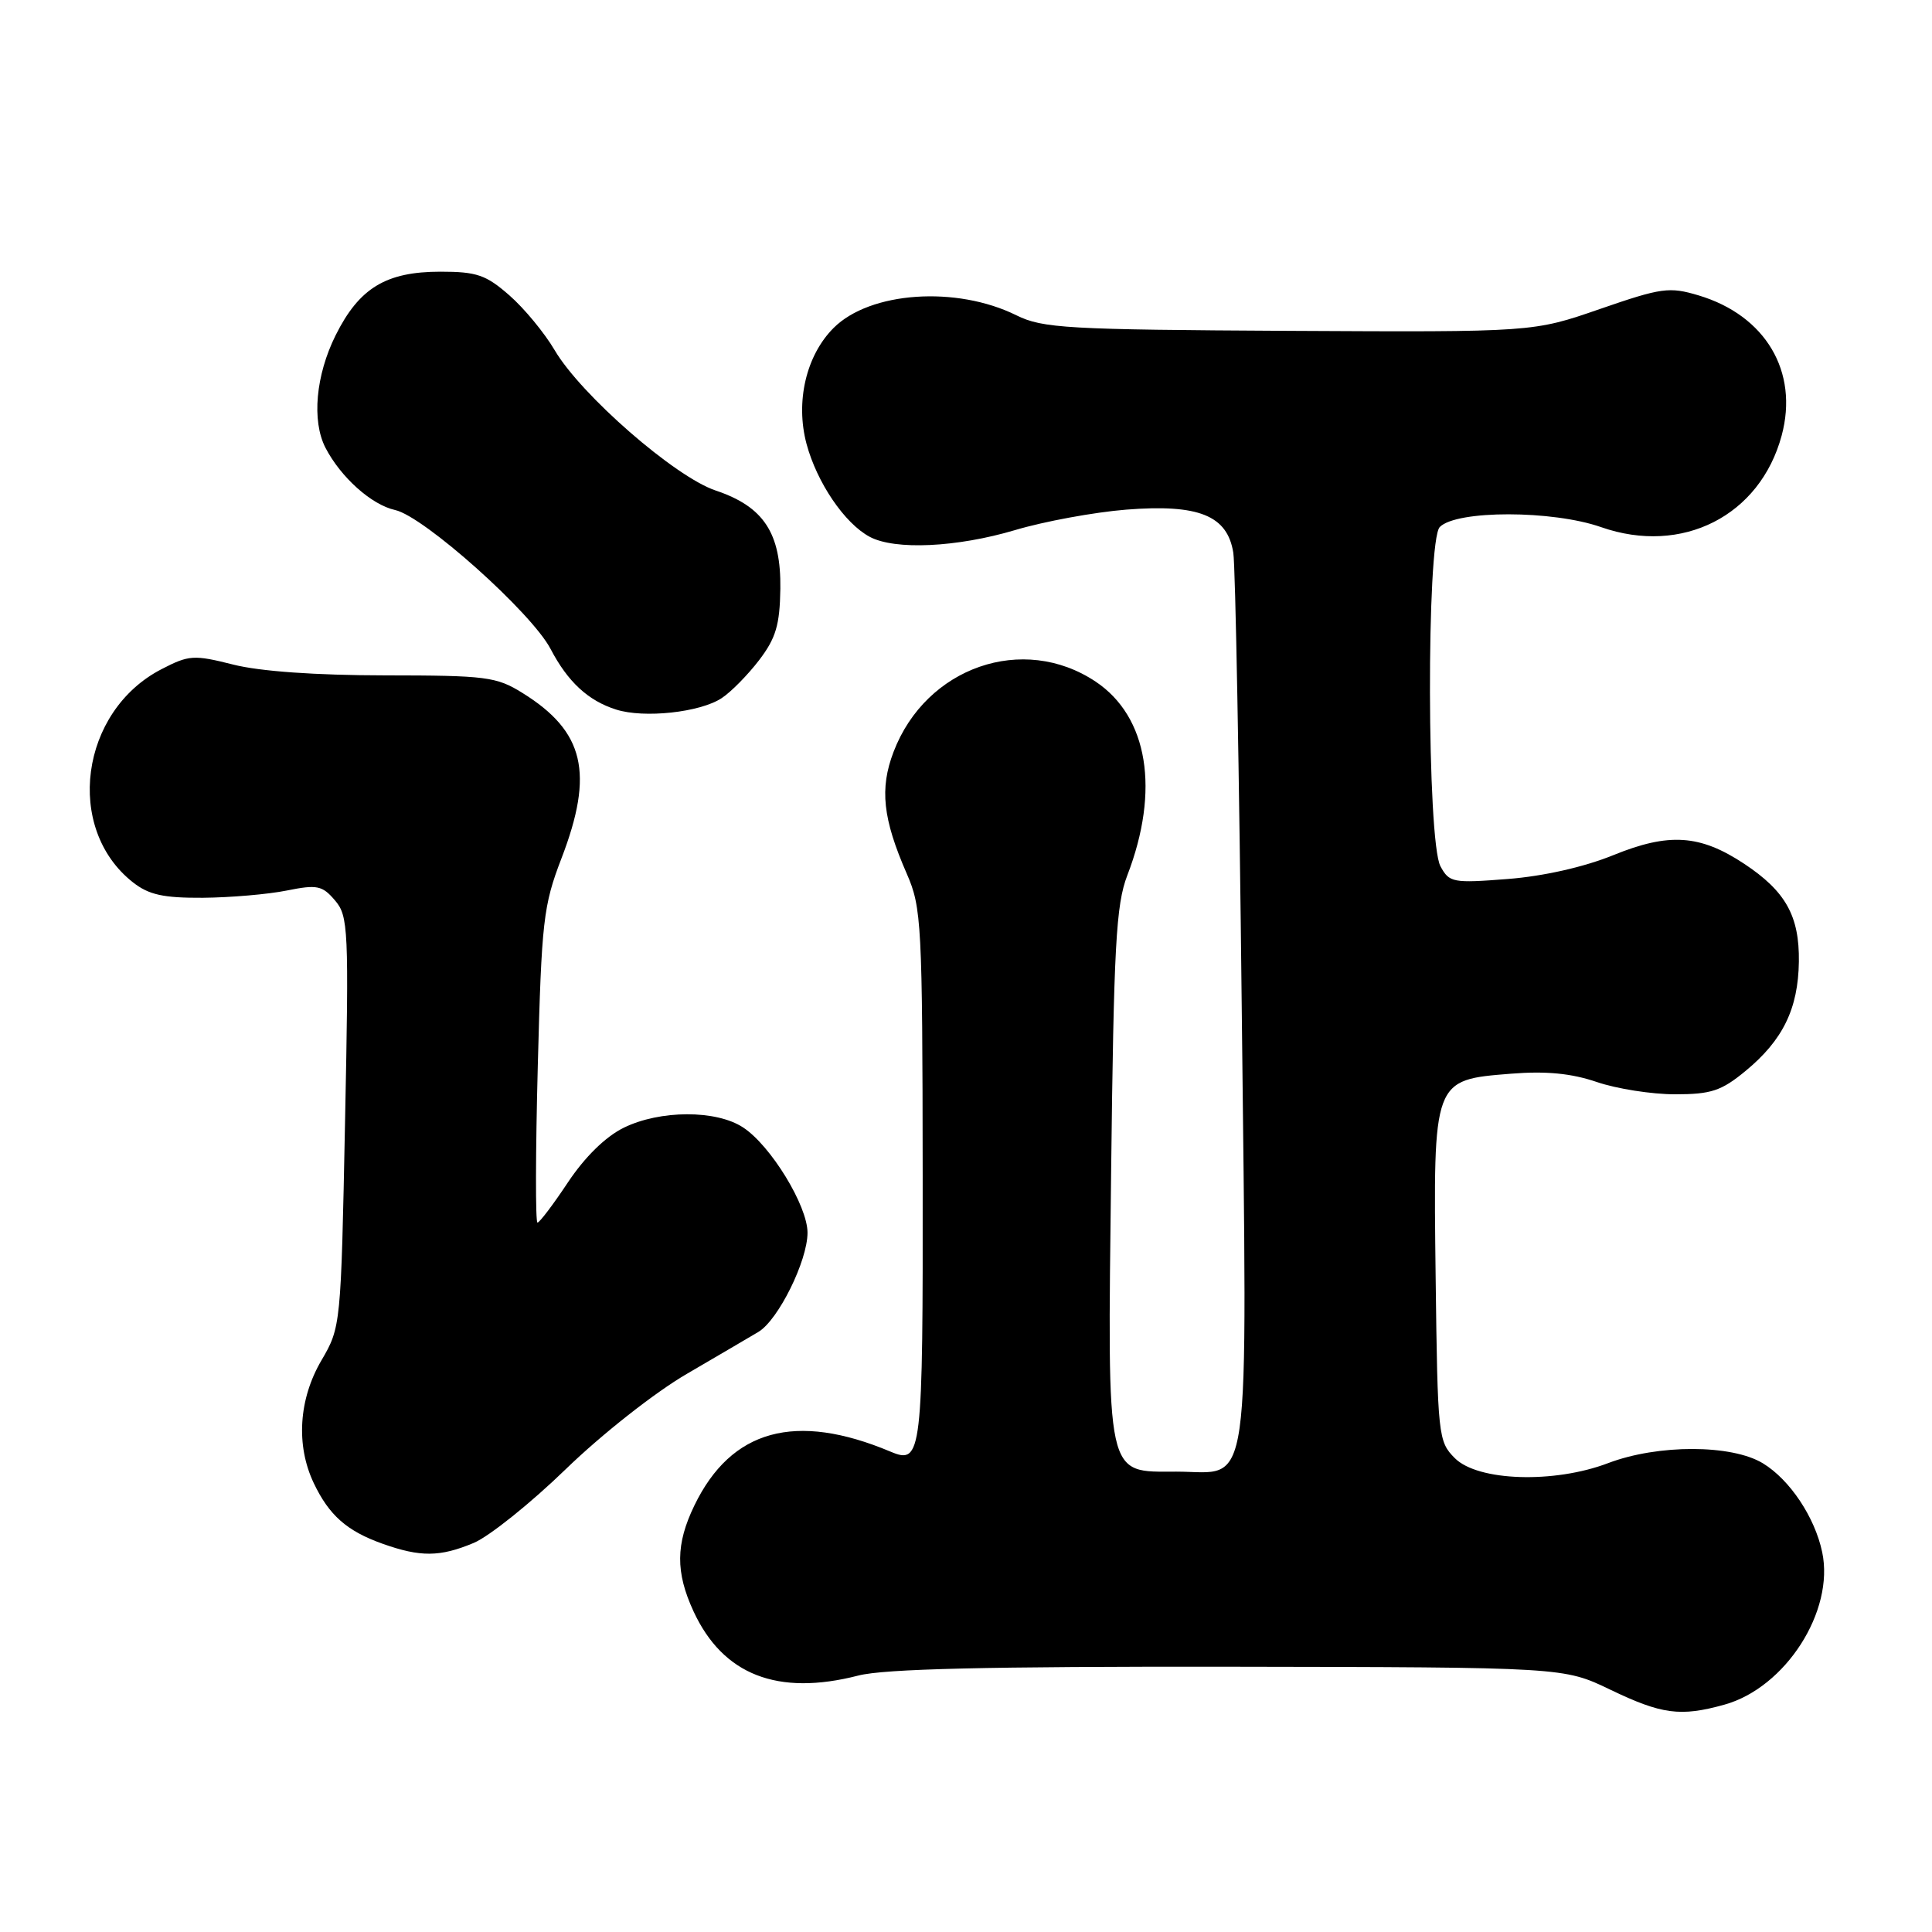 <?xml version="1.0" encoding="UTF-8" standalone="no"?>
<!DOCTYPE svg PUBLIC "-//W3C//DTD SVG 1.1//EN" "http://www.w3.org/Graphics/SVG/1.1/DTD/svg11.dtd" >
<svg xmlns="http://www.w3.org/2000/svg" xmlns:xlink="http://www.w3.org/1999/xlink" version="1.1" viewBox="0 0 256 256">
 <g >
 <path fill="currentColor"
d=" M 228.48 225.88 C 236.59 223.63 243.10 213.48 241.45 205.67 C 240.48 201.04 237.16 196.07 233.60 193.90 C 229.46 191.38 219.70 191.36 213.09 193.87 C 205.92 196.60 195.83 196.27 192.78 193.22 C 190.57 191.01 190.49 190.32 190.23 169.22 C 189.91 142.94 189.85 143.10 200.23 142.27 C 204.86 141.90 208.20 142.22 211.58 143.37 C 214.21 144.27 218.87 145.00 221.95 145.00 C 226.73 145.00 228.09 144.55 231.29 141.91 C 236.24 137.83 238.27 133.67 238.36 127.43 C 238.44 121.37 236.61 118.10 231.12 114.46 C 225.26 110.58 221.14 110.31 213.78 113.31 C 209.92 114.88 204.54 116.10 199.80 116.47 C 192.51 117.04 192.04 116.95 190.87 114.79 C 189.07 111.48 188.99 71.62 190.78 69.83 C 193.01 67.58 205.72 67.59 212.16 69.85 C 222.89 73.60 233.21 68.36 236.08 57.71 C 238.36 49.24 233.95 41.80 225.07 39.14 C 221.19 37.98 220.17 38.12 212.01 40.94 C 203.15 44.01 203.15 44.01 170.83 43.84 C 141.35 43.68 138.16 43.50 134.68 41.78 C 126.72 37.84 115.28 38.63 110.46 43.45 C 106.81 47.10 105.38 53.23 106.87 58.82 C 108.25 63.95 111.91 69.35 115.24 71.13 C 118.58 72.92 126.79 72.53 134.50 70.24 C 138.35 69.09 144.98 67.87 149.22 67.53 C 158.84 66.77 162.64 68.30 163.42 73.25 C 163.70 75.04 164.20 102.30 164.54 133.83 C 165.25 199.94 165.95 195.00 155.87 195.00 C 146.44 195.00 146.75 196.40 147.23 155.29 C 147.58 125.32 147.88 119.88 149.37 116.00 C 153.72 104.71 152.13 94.97 145.18 90.32 C 135.57 83.91 122.69 88.38 118.40 99.63 C 116.54 104.50 116.97 108.49 120.16 115.79 C 122.11 120.25 122.23 122.40 122.26 155.85 C 122.30 192.90 122.16 194.10 118.00 192.35 C 105.41 187.06 96.89 189.40 92.01 199.48 C 89.53 204.60 89.50 208.32 91.89 213.50 C 95.79 221.94 103.04 224.77 113.73 222.02 C 117.17 221.13 130.81 220.81 162.85 220.85 C 207.20 220.92 207.20 220.92 213.35 223.88 C 220.19 227.17 222.66 227.50 228.48 225.88 Z  M 62.76 204.45 C 64.80 203.60 70.30 199.20 74.98 194.66 C 79.75 190.04 86.80 184.49 91.00 182.05 C 95.12 179.64 99.40 177.14 100.50 176.48 C 103.13 174.90 107.00 167.07 107.00 163.34 C 107.00 159.76 102.12 151.78 98.46 149.39 C 94.90 147.05 87.46 147.07 82.65 149.43 C 80.23 150.62 77.50 153.30 75.26 156.66 C 73.31 159.60 71.49 162.00 71.22 162.00 C 70.94 162.00 70.96 152.66 71.26 141.25 C 71.76 122.02 71.99 120.00 74.40 113.73 C 78.74 102.43 77.44 96.92 69.23 91.82 C 65.78 89.67 64.42 89.50 51.00 89.49 C 41.84 89.48 34.44 88.96 30.90 88.06 C 25.67 86.74 25.03 86.79 21.40 88.67 C 10.61 94.24 8.53 109.77 17.61 116.91 C 19.72 118.57 21.65 118.99 26.88 118.96 C 30.52 118.93 35.52 118.50 38.00 118.00 C 42.02 117.19 42.70 117.33 44.38 119.30 C 46.16 121.37 46.24 123.06 45.72 148.67 C 45.18 175.64 45.16 175.87 42.59 180.26 C 39.58 185.40 39.19 191.50 41.57 196.51 C 43.60 200.78 45.96 202.87 50.68 204.55 C 55.71 206.34 58.29 206.32 62.76 204.45 Z  M 95.62 92.51 C 96.86 91.70 99.09 89.43 100.59 87.47 C 102.81 84.56 103.33 82.80 103.40 78.01 C 103.50 70.63 101.19 67.13 94.84 65.00 C 89.43 63.19 76.97 52.32 73.49 46.39 C 72.16 44.13 69.47 40.86 67.50 39.14 C 64.41 36.43 63.18 36.00 58.37 36.00 C 51.15 36.00 47.60 38.15 44.47 44.43 C 41.84 49.72 41.29 55.75 43.12 59.32 C 45.14 63.23 49.22 66.89 52.35 67.58 C 56.16 68.41 70.45 81.18 72.96 86.00 C 75.23 90.34 77.93 92.85 81.64 94.02 C 85.34 95.20 92.75 94.40 95.62 92.51 Z "/>
</g>
</svg>